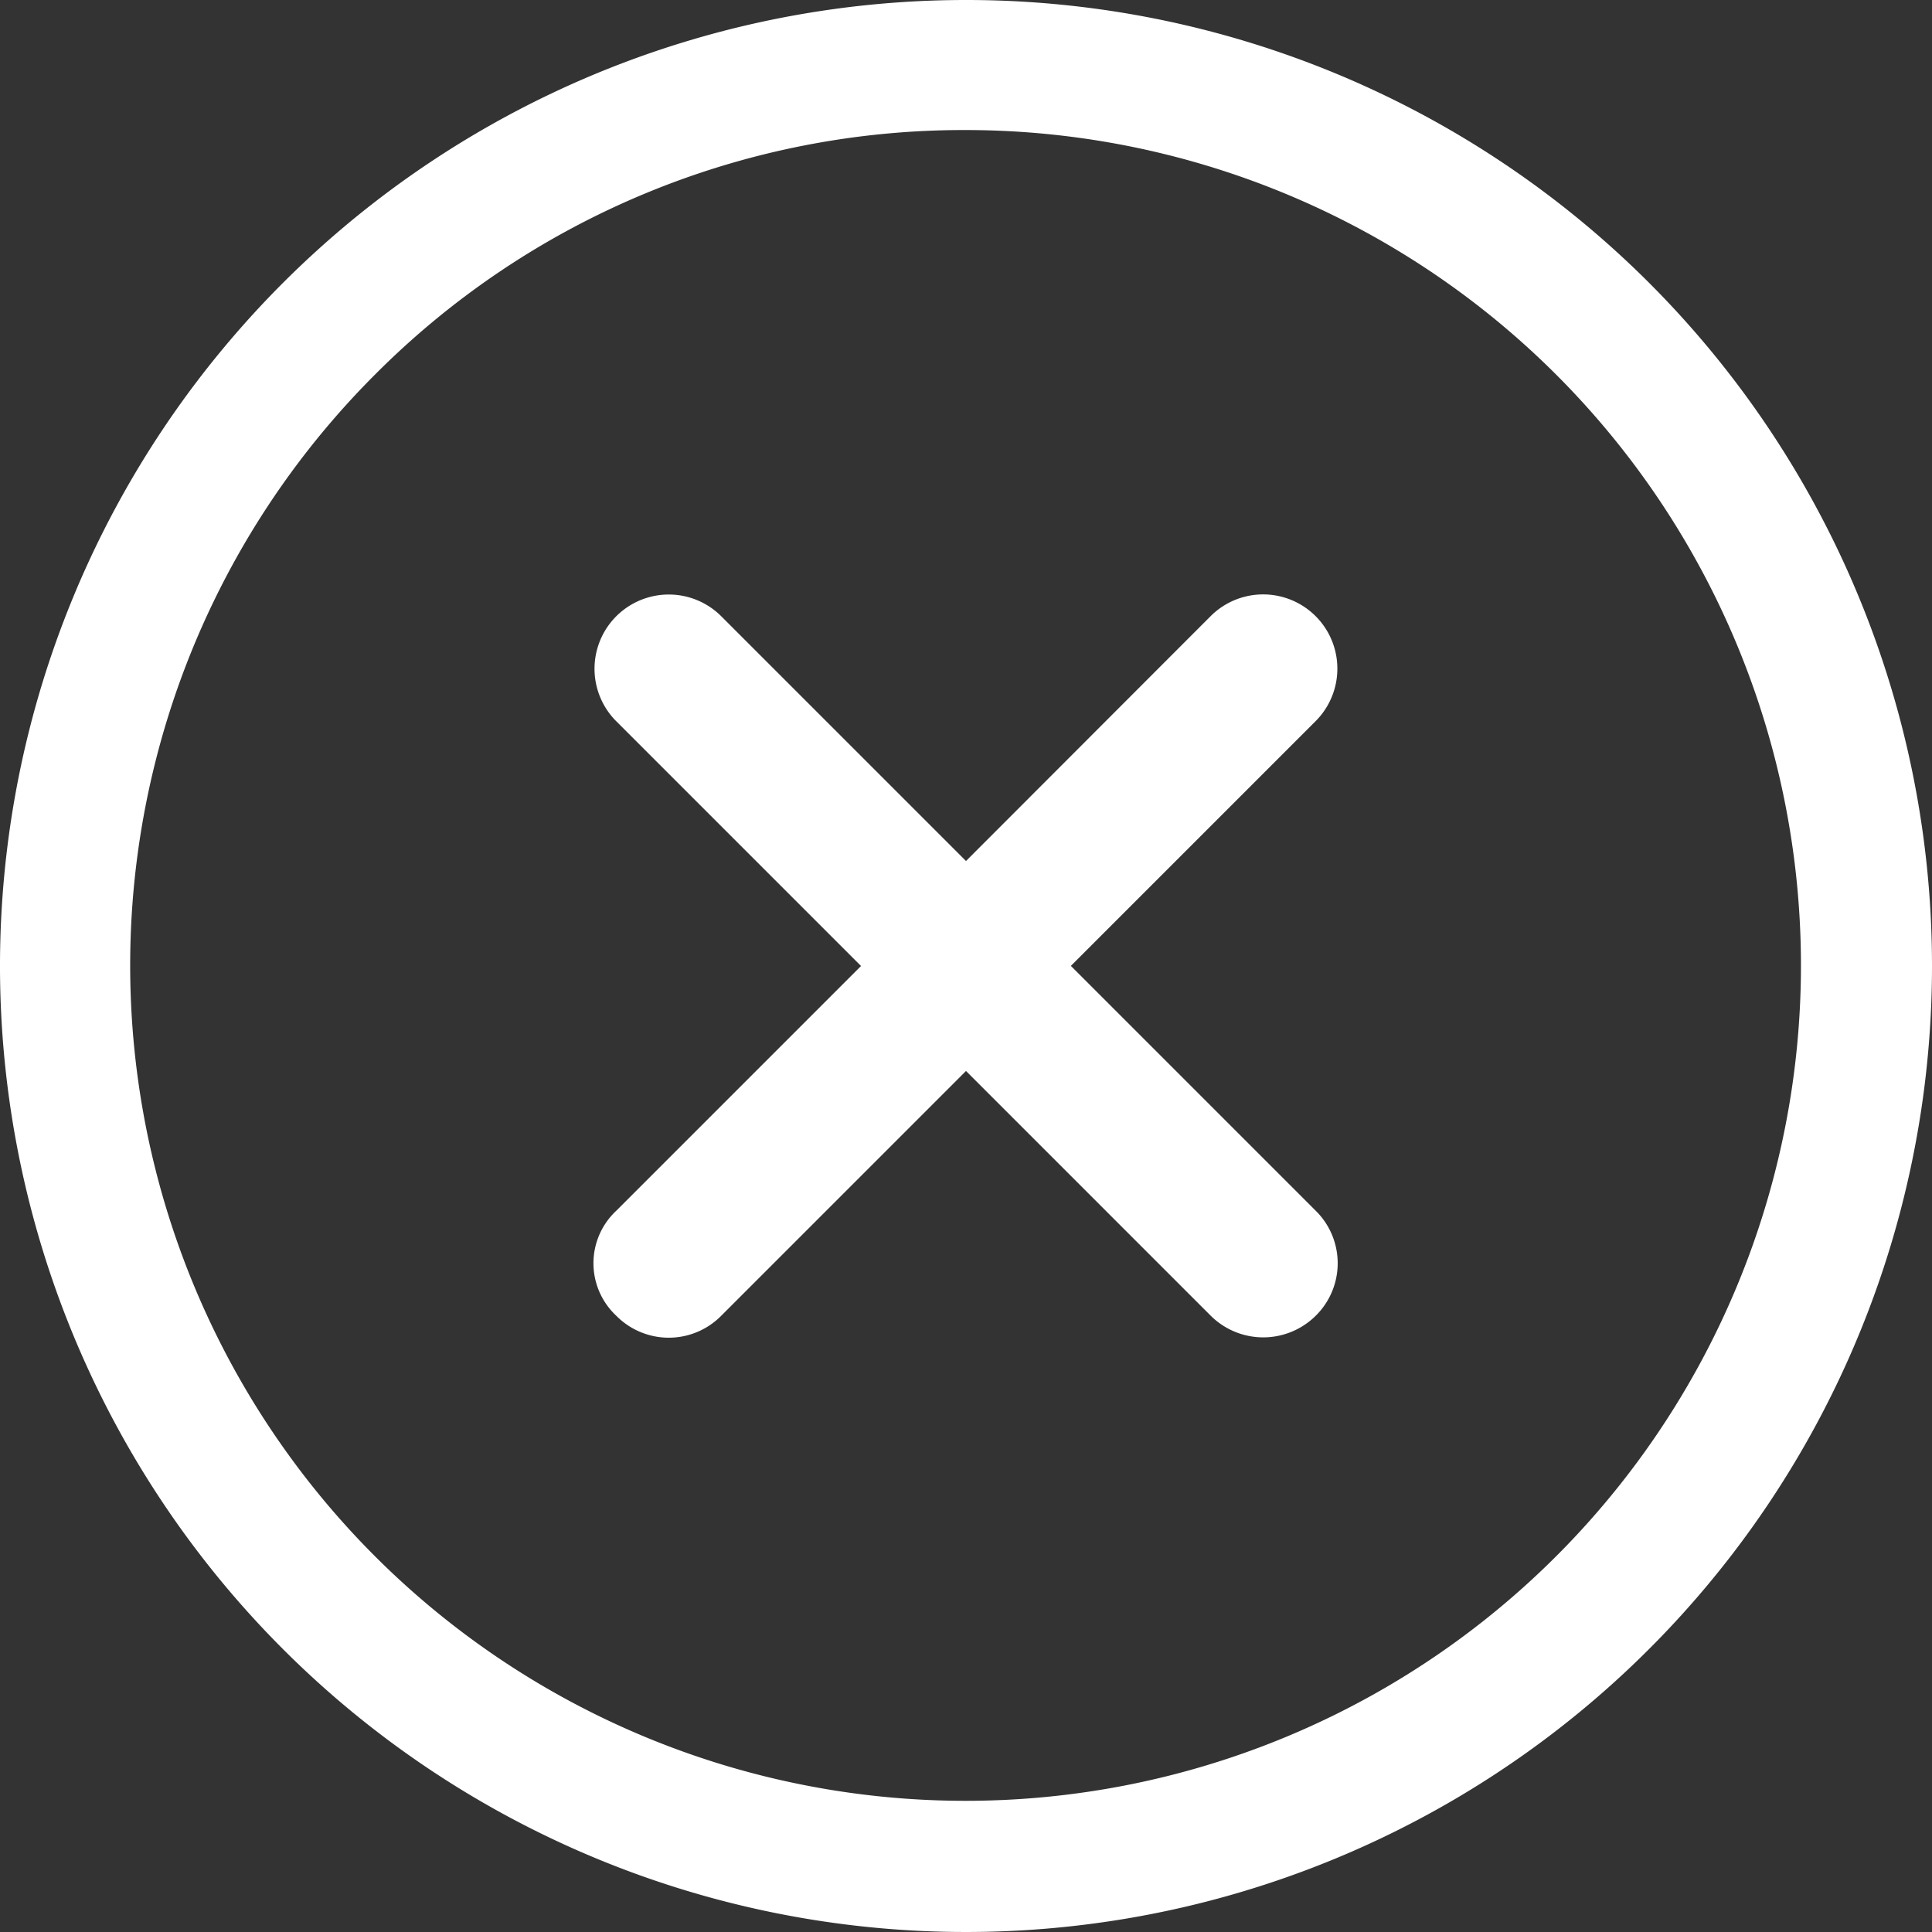 <svg xmlns="http://www.w3.org/2000/svg" width="17.114" height="17.114" viewBox="0 0 17.114 17.114">
  <rect x="0" y="0" width="17.114" height="17.114" fill="#333333" stroke="none"/>
  <g id="Icon_ionic-ios-close-circle-outline" data-name="Icon ionic-ios-close-circle-outline" transform="translate(-3.375 -3.375)">
    <path id="Path_18361" data-name="Path 18361" d="M18.757,17.825l-2.168-2.168,2.168-2.168a.657.657,0,1,0-.93-.93L15.66,14.728,13.492,12.56a.657.657,0,0,0-.93.93l2.168,2.168-2.168,2.168a.636.636,0,0,0,0,.93.653.653,0,0,0,.93,0l2.168-2.168,2.168,2.168a.66.66,0,0,0,.93,0A.653.653,0,0,0,18.757,17.825Z" transform="translate(-3.728 -3.726)" fill="#fff"/>
    <path id="Path_18362" data-name="Path 18362" d="M11.932,4.527A7.4,7.4,0,1,1,6.695,6.695a7.356,7.356,0,0,1,5.237-2.168m0-1.152a8.557,8.557,0,1,0,8.557,8.557,8.555,8.555,0,0,0-8.557-8.557Z" fill="#fff"/>
  </g>
</svg>
